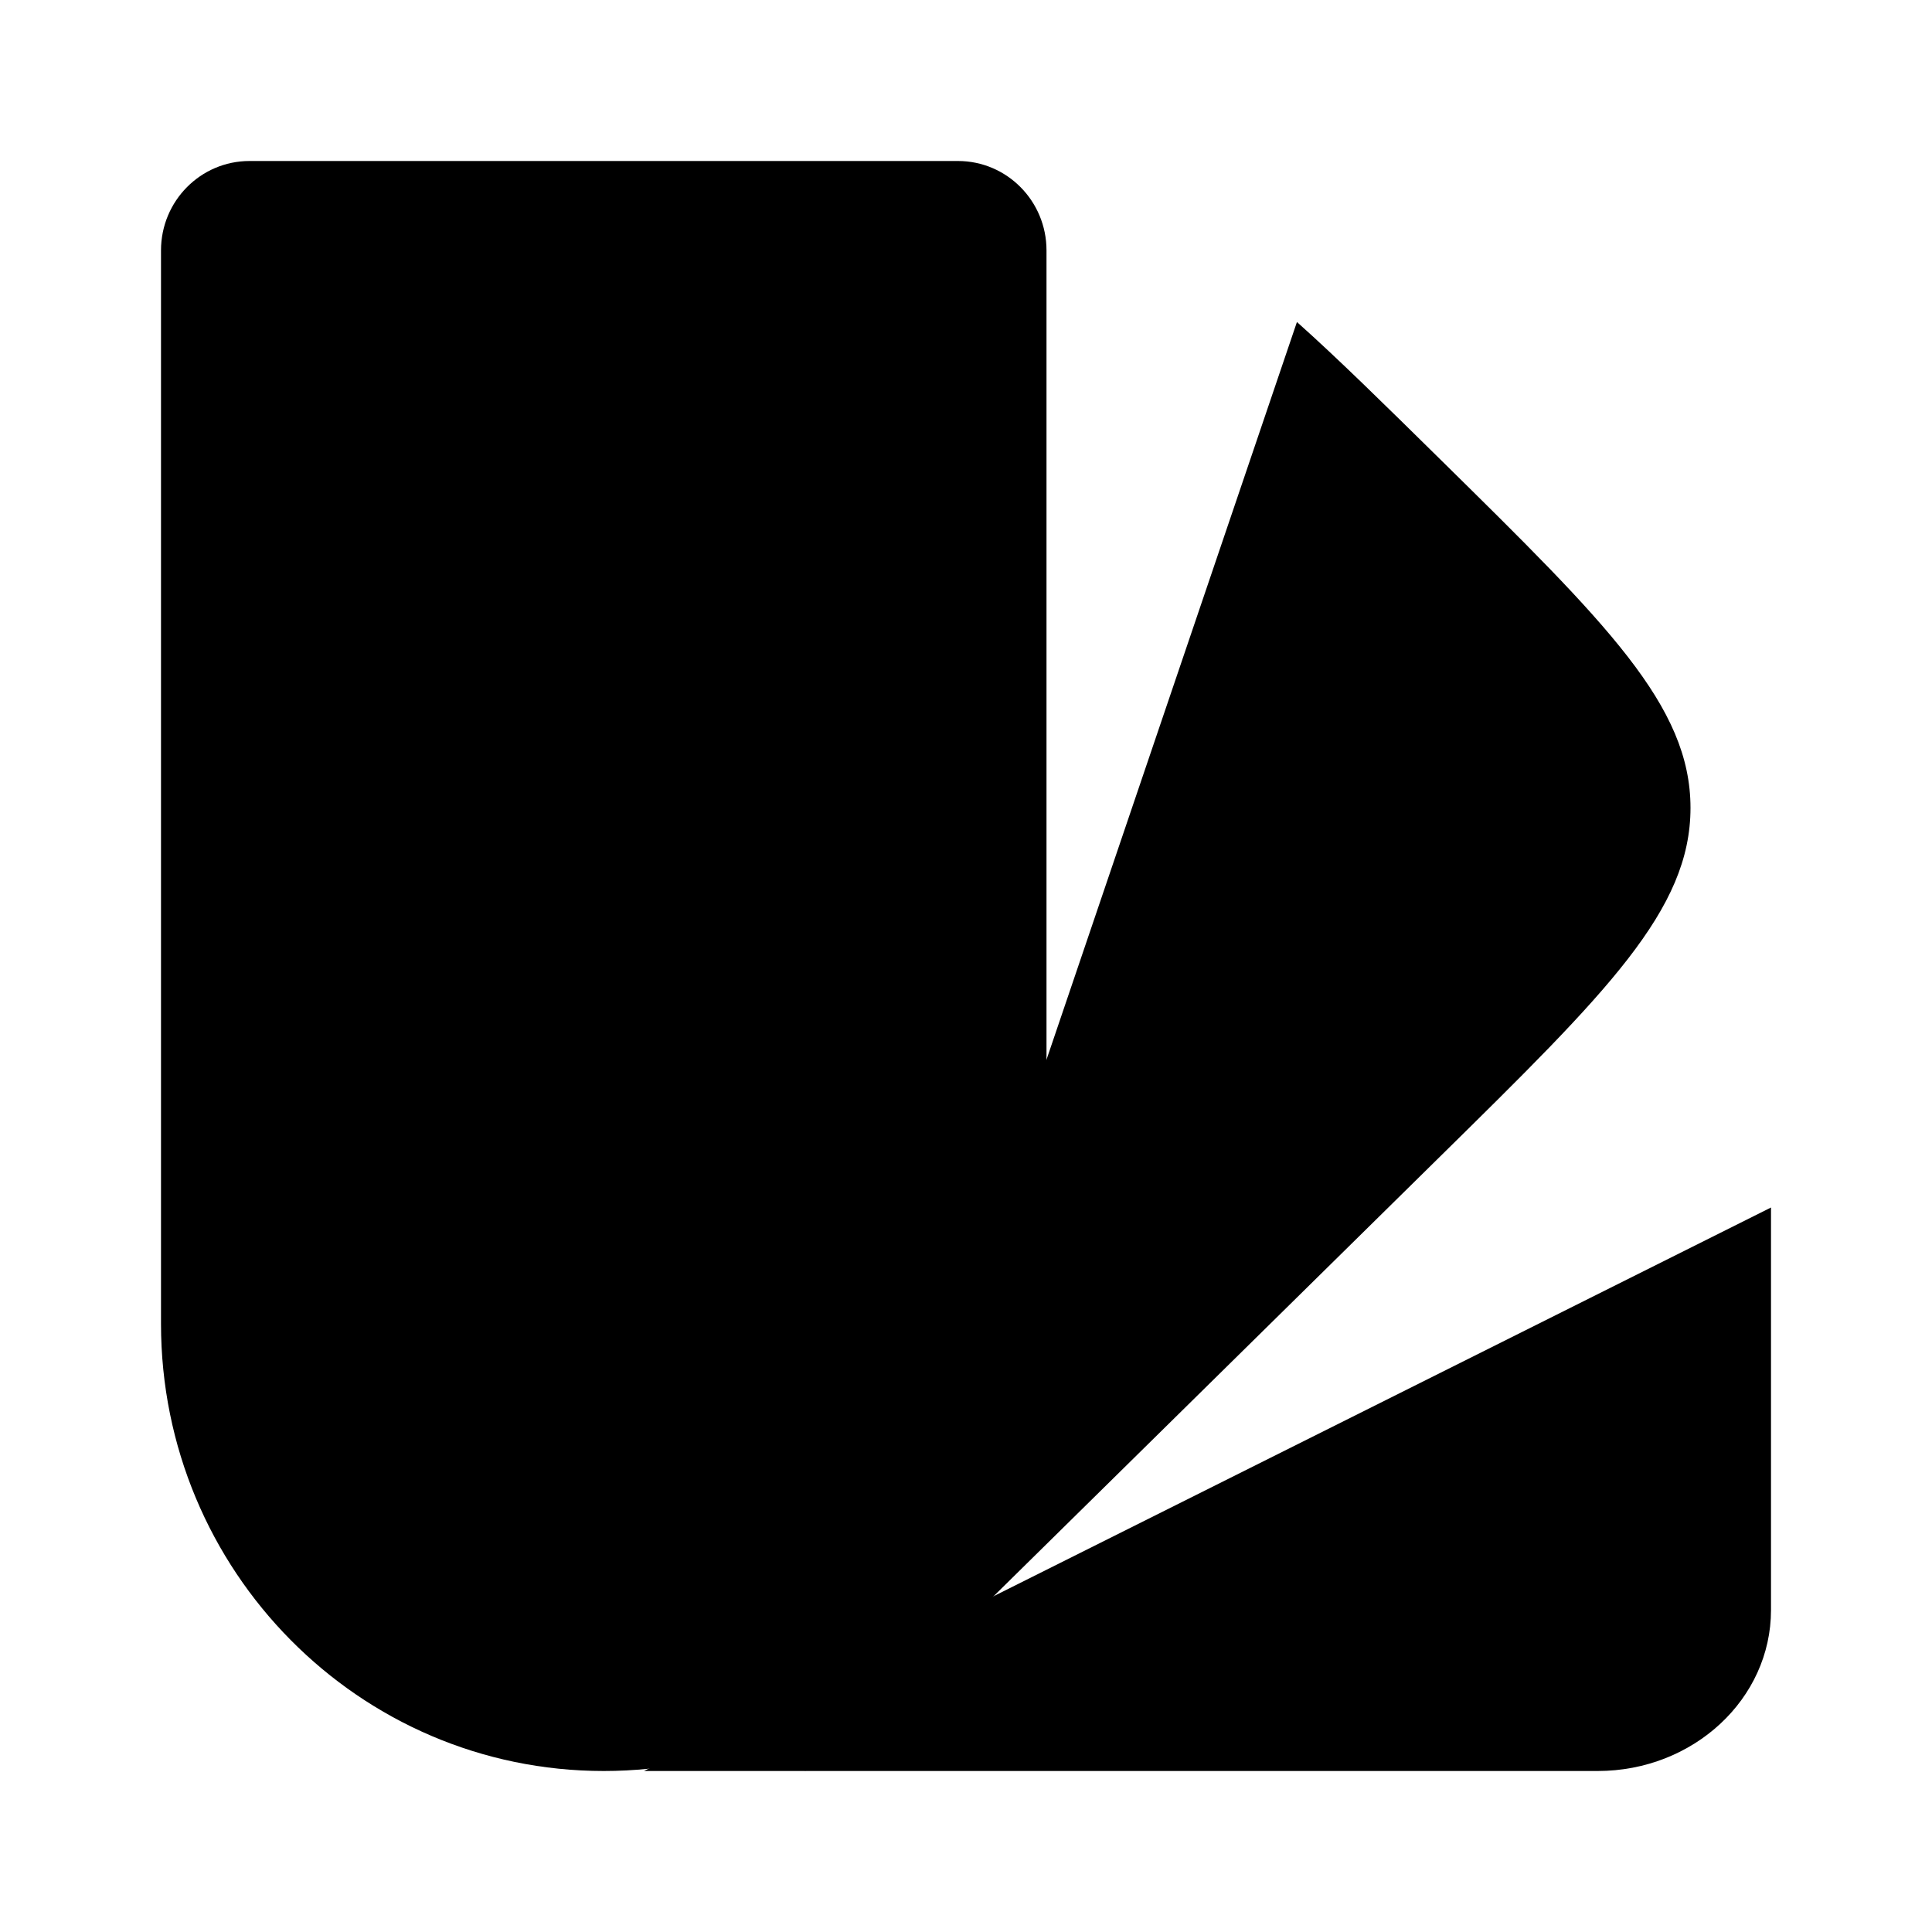 <svg viewBox="0 0 24 24" xmlns="http://www.w3.org/2000/svg"><path d="M8 22H19.846C21.036 22 22 21.105 22 20V15"/><path d="M13 16.444V3.111C13 2.497 12.508 2 11.9 2H3.1C2.492 2 2 2.497 2 3.111V16.444C2 19.513 4.462 22 7.5 22C10.538 22 13 19.513 13 16.444Z"/><path d="M7.5 17.5H7.509"/><path d="M2 8H13M2 13H13"/><path d="M16.111 4C16.62 4.454 17.196 5.022 17.888 5.703C19.963 7.746 21 8.767 21 10.036C21 11.305 19.963 12.326 17.888 14.368L10.848 21.301C10.582 21.562 10.298 21.796 10 22"/></svg>